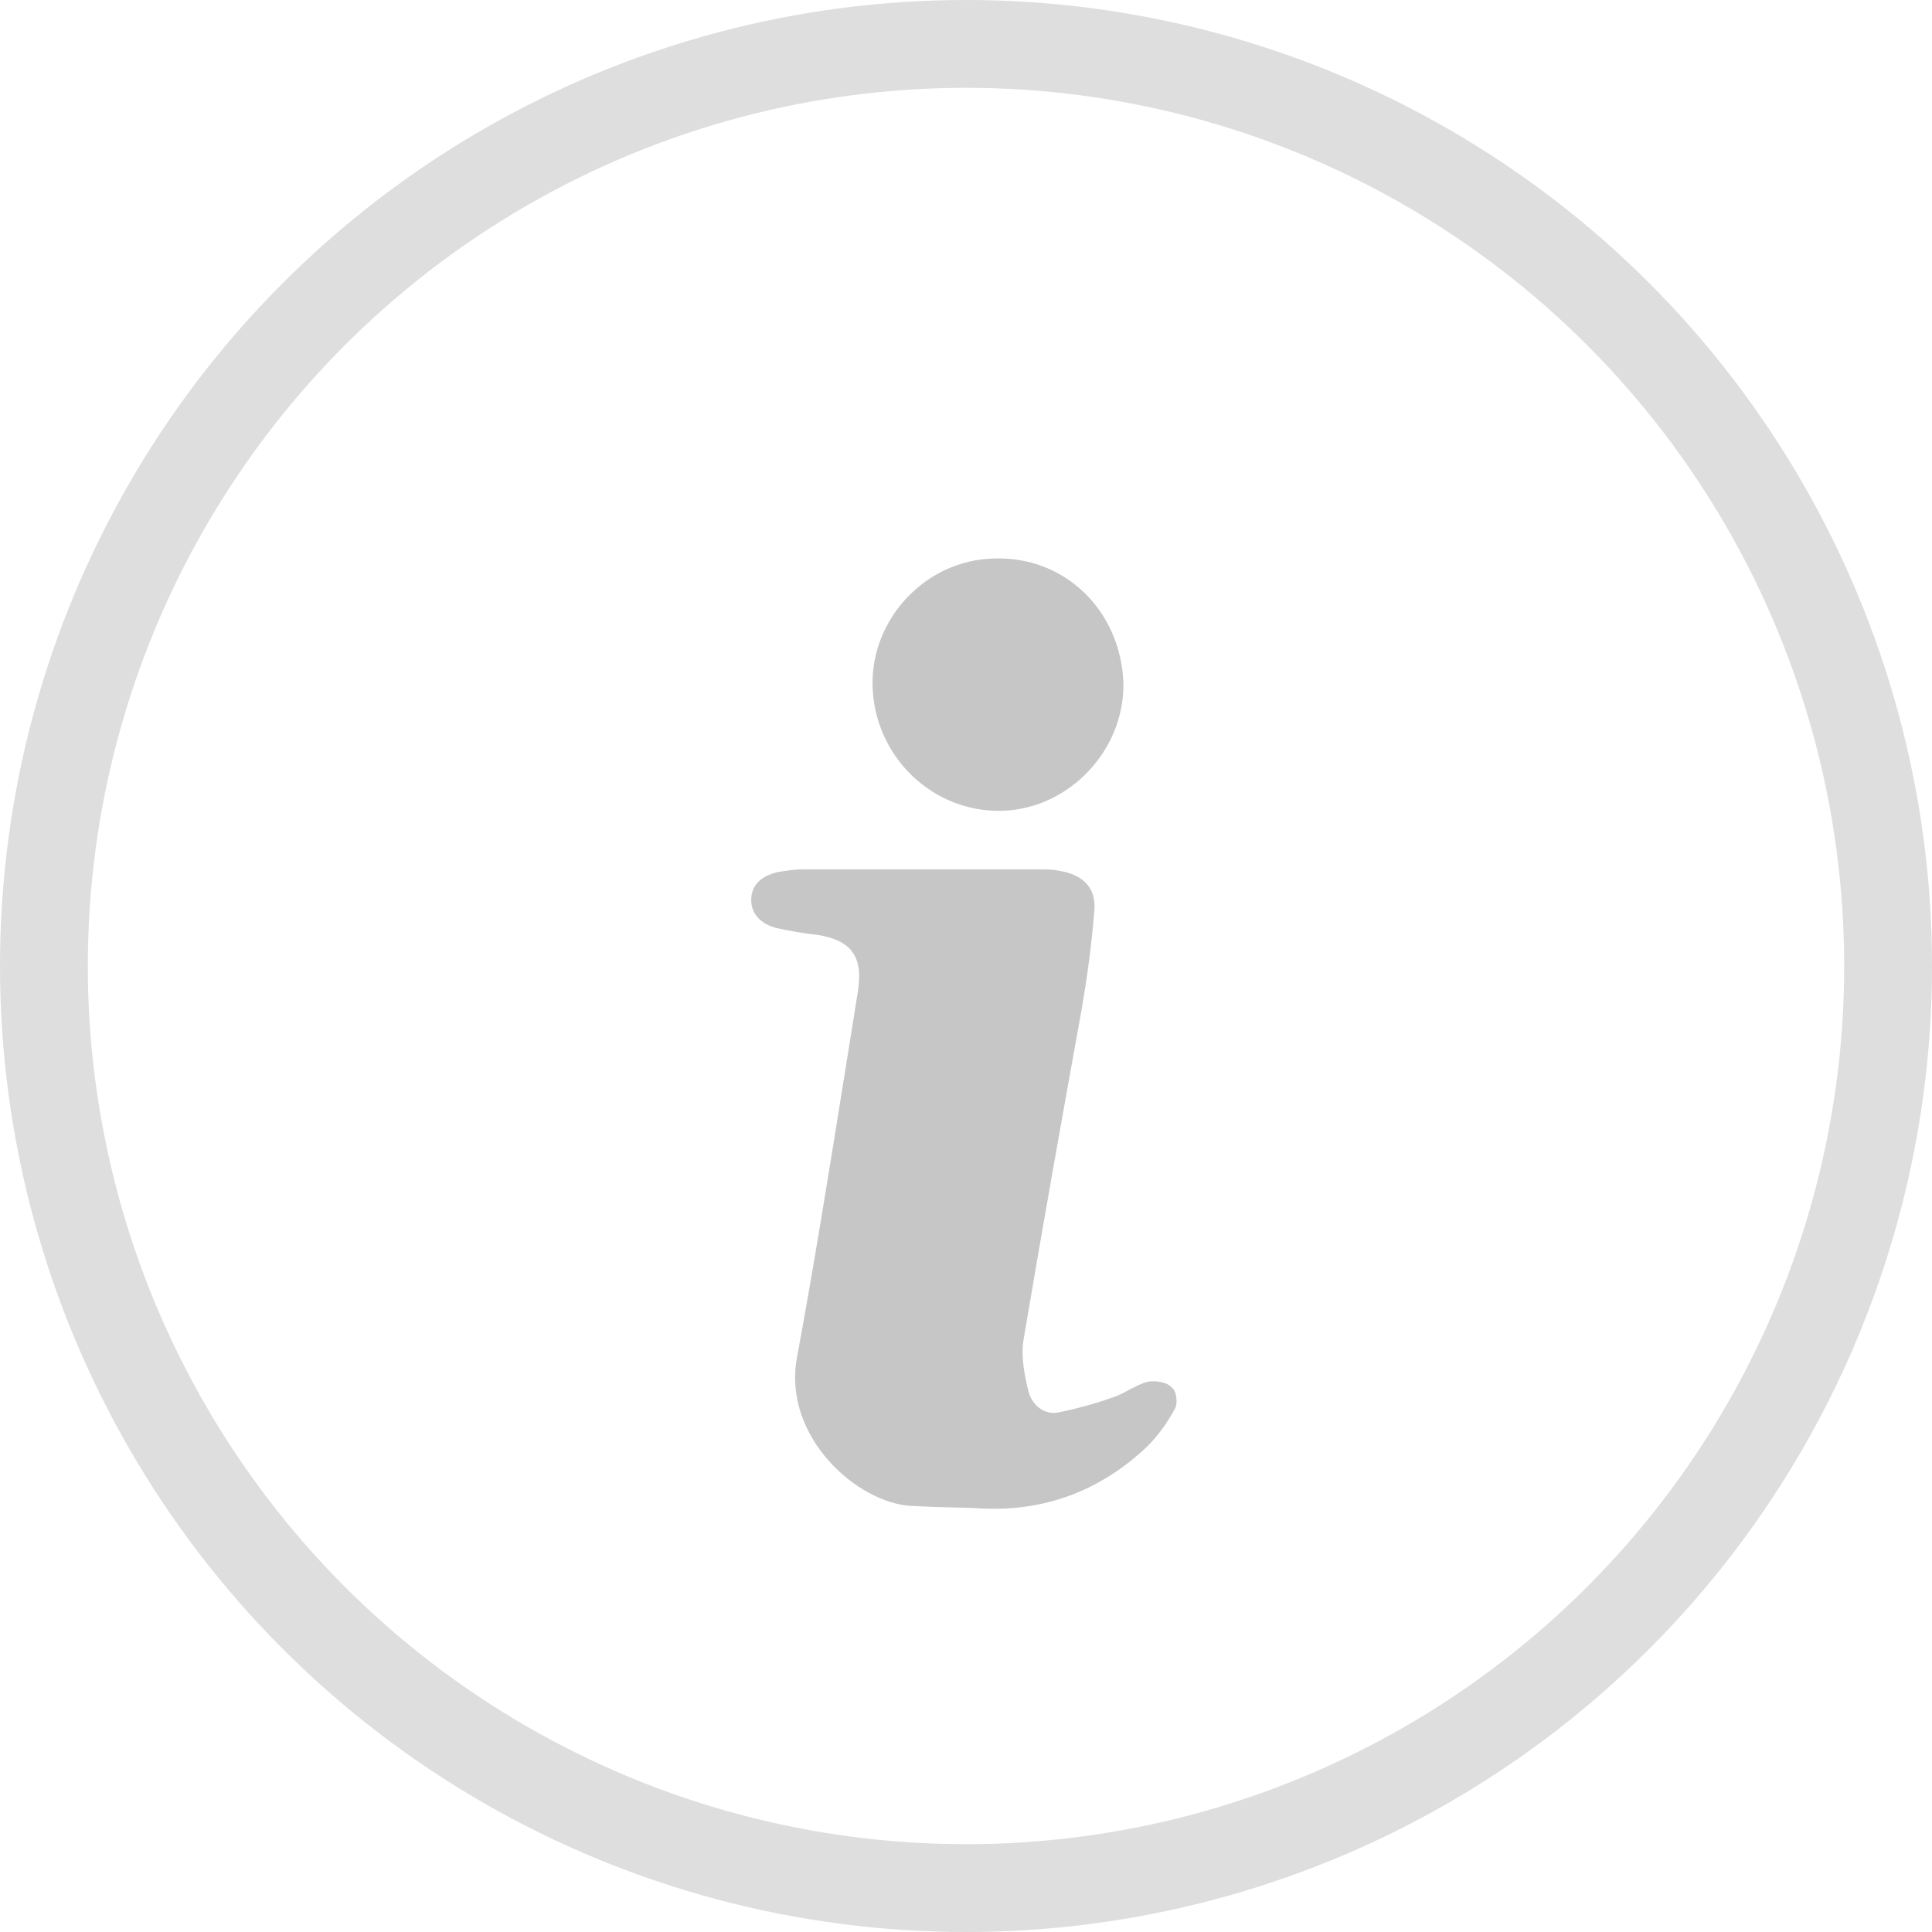 <svg width="11" height="11" viewBox="0 0 11 11" fill="none" xmlns="http://www.w3.org/2000/svg">
<path fill-rule="evenodd" clip-rule="evenodd" d="M4.968 3.902C4.976 4.305 5.31 4.631 5.713 4.616C6.092 4.601 6.404 4.267 6.396 3.887C6.381 3.477 6.062 3.165 5.659 3.18C5.272 3.188 4.96 3.522 4.968 3.902ZM6.511 8.255C6.579 8.194 6.64 8.111 6.686 8.027C6.708 7.997 6.701 7.921 6.67 7.898C6.64 7.867 6.579 7.86 6.534 7.867C6.499 7.876 6.464 7.895 6.429 7.913C6.403 7.927 6.377 7.941 6.351 7.951C6.245 7.989 6.139 8.019 6.025 8.042C5.949 8.057 5.88 8.004 5.857 7.928C5.835 7.837 5.812 7.731 5.827 7.632C5.933 7.001 6.047 6.363 6.161 5.733C6.192 5.55 6.215 5.376 6.23 5.193C6.245 5.057 6.169 4.981 6.032 4.958C5.994 4.95 5.964 4.95 5.926 4.95H5.926H5.25H4.566C4.52 4.95 4.475 4.958 4.429 4.965L4.429 4.965C4.331 4.988 4.277 5.041 4.277 5.125C4.277 5.201 4.331 5.262 4.422 5.284C4.498 5.3 4.574 5.315 4.65 5.322C4.847 5.353 4.915 5.444 4.885 5.642C4.857 5.816 4.829 5.991 4.801 6.166C4.717 6.69 4.633 7.214 4.536 7.738C4.46 8.187 4.885 8.559 5.189 8.574C5.257 8.578 5.326 8.58 5.394 8.582C5.462 8.583 5.531 8.585 5.599 8.589C5.949 8.604 6.253 8.49 6.511 8.255Z" fill="#C6C6C6"/>
<circle cx="5.5" cy="5.5" r="5.25" stroke="#DEDEDE" stroke-width="0.5"/>
</svg>
